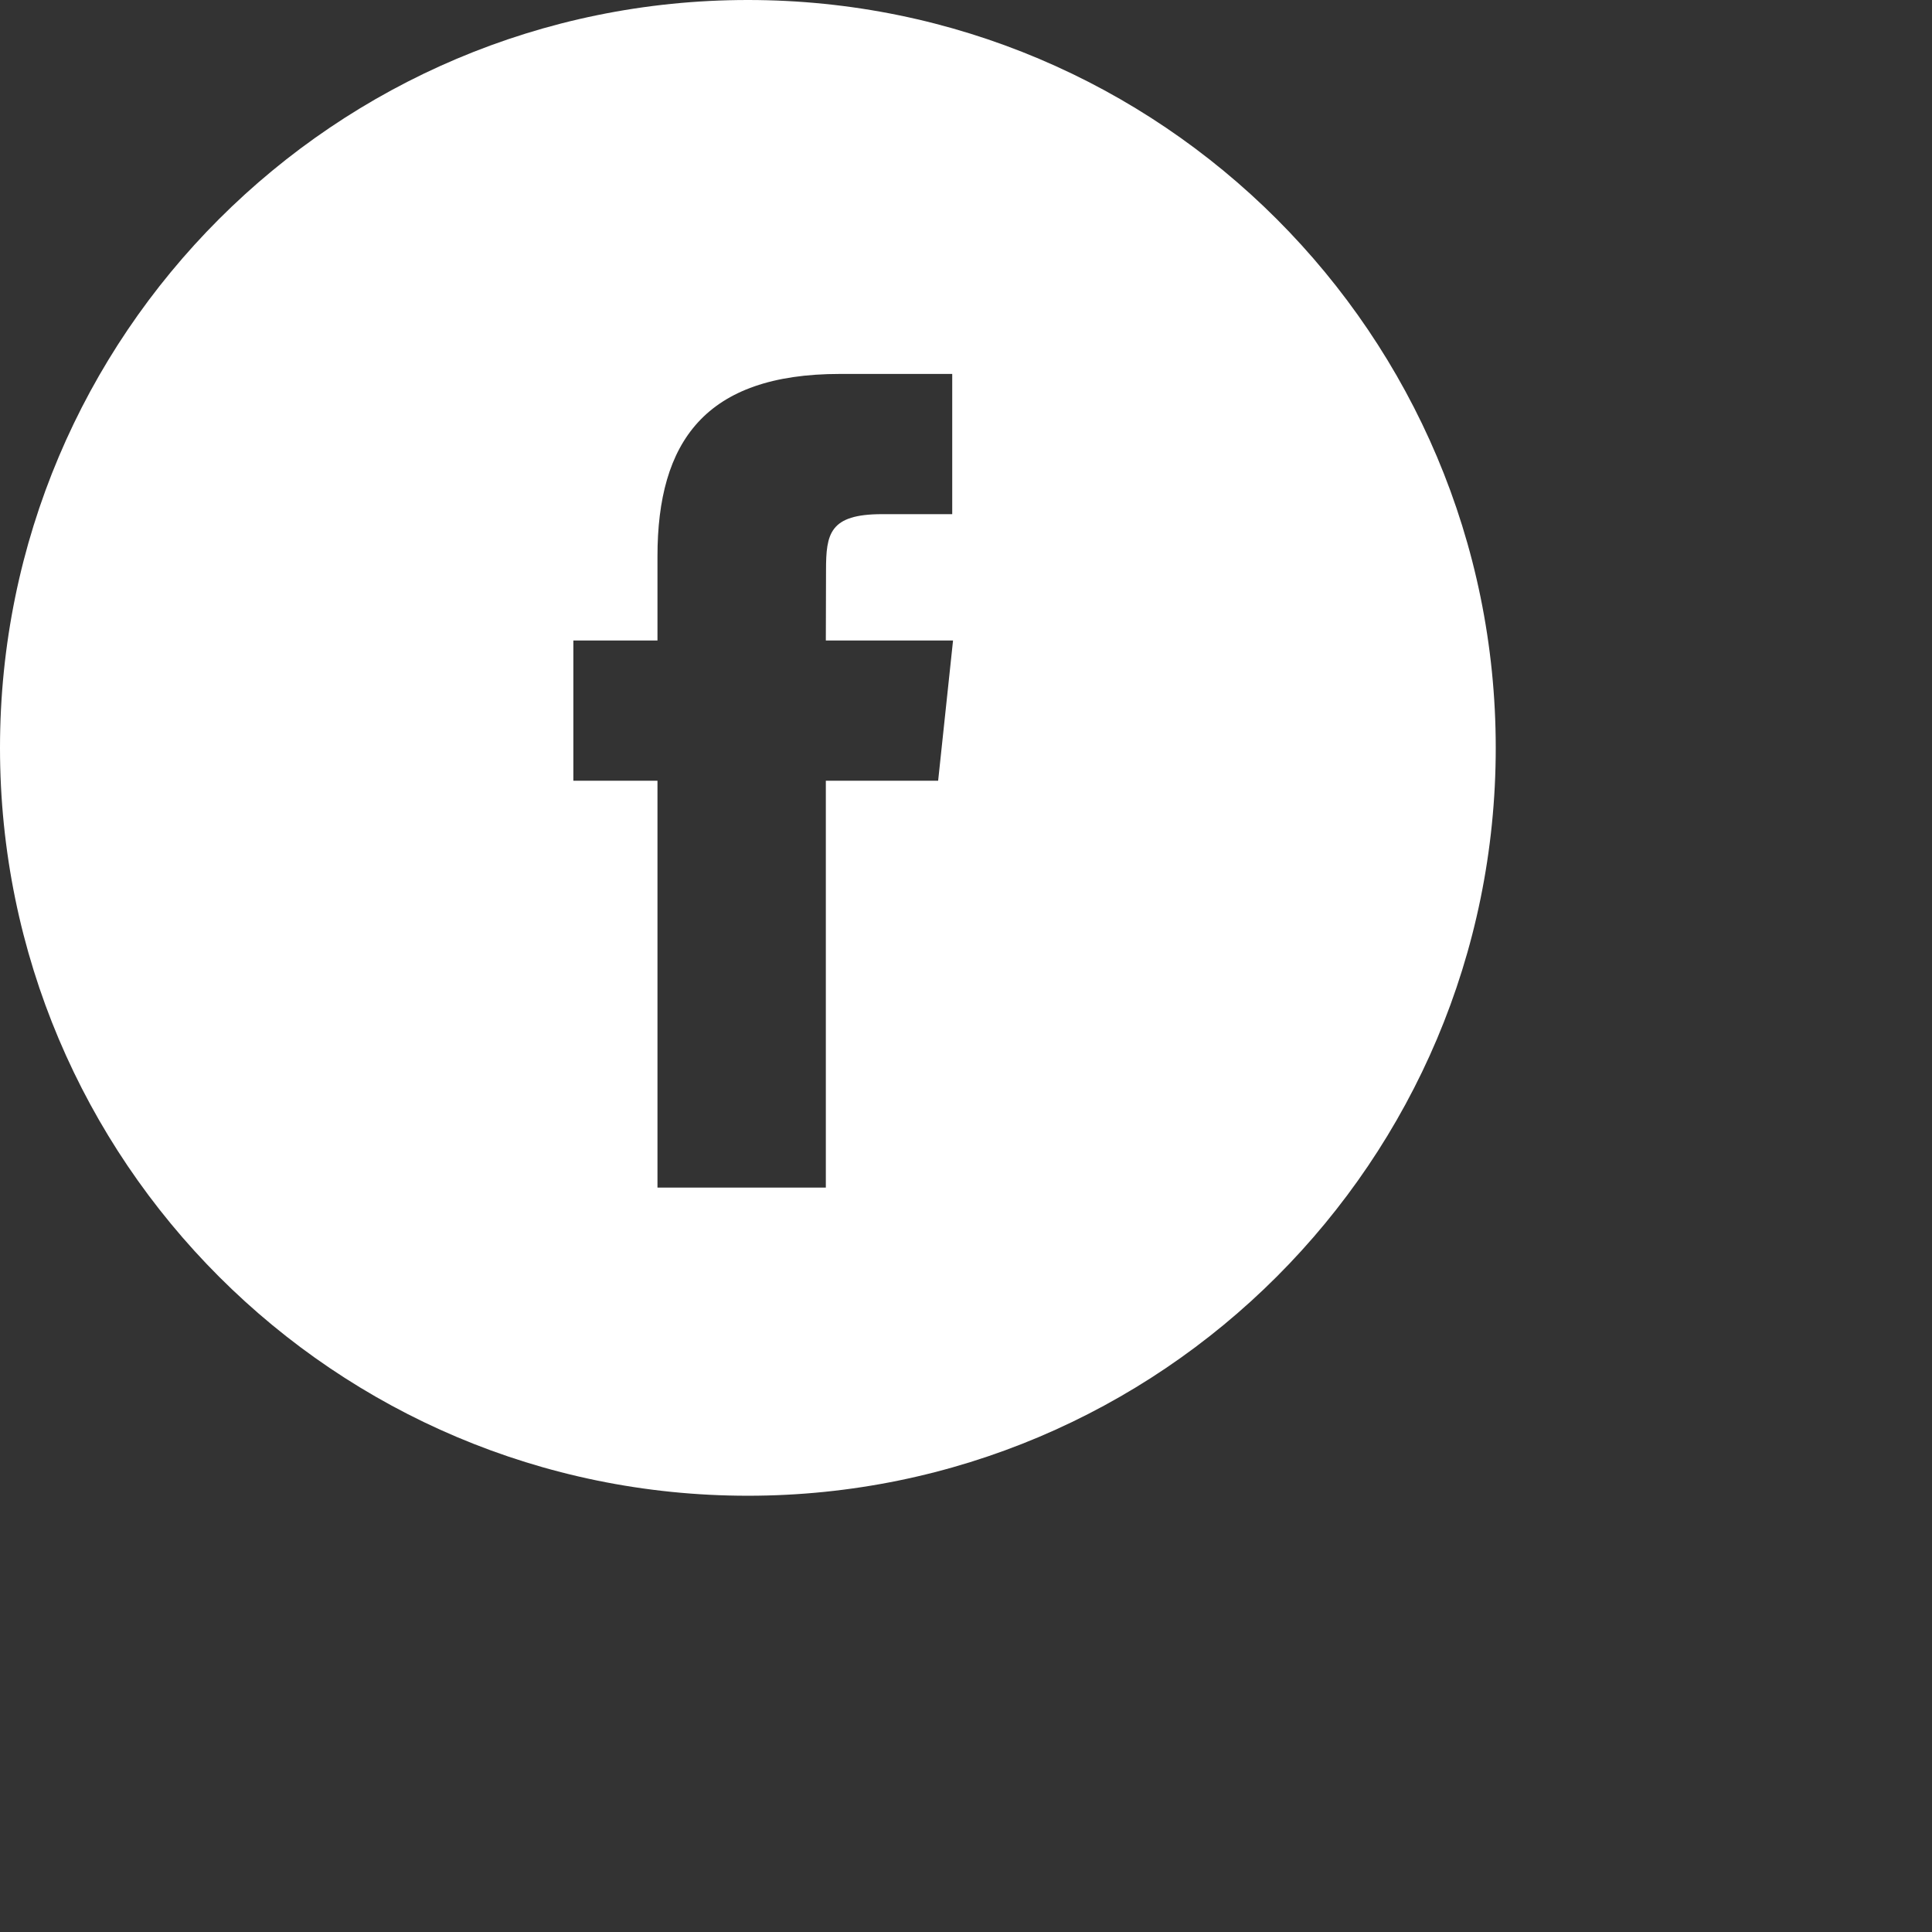 <svg width="62" height="62" viewBox="0 0 62 62" fill="none" xmlns="http://www.w3.org/2000/svg" xmlns:xlink="http://www.w3.org/1999/xlink">
	<rect x="0" y="0" width="62" height="62" fill="#333333" stroke="none"/>
	<desc>
			Created with Pixso.
	</desc>
	<defs/>
	<path id="Combined-Shape" d="M24 0C10.745 0 0 10.745 0 24C0 37.255 10.745 48 24 48C37.255 48 48 37.255 48 24C48 10.745 37.255 0 24 0ZM26.502 25.054L26.502 38.111L21.099 38.111L21.099 25.055L18.4 25.055L18.4 20.555L21.099 20.555L21.099 17.854C21.099 14.183 22.623 12 26.953 12L30.558 12L30.558 16.5L28.305 16.5C26.619 16.5 26.508 17.129 26.508 18.303L26.502 20.555L30.584 20.555L30.106 25.054L26.502 25.054Z" clip-rule="evenodd" fill="#FFFFFF" fill-opacity="1" fill-rule="evenodd"/>
</svg>

